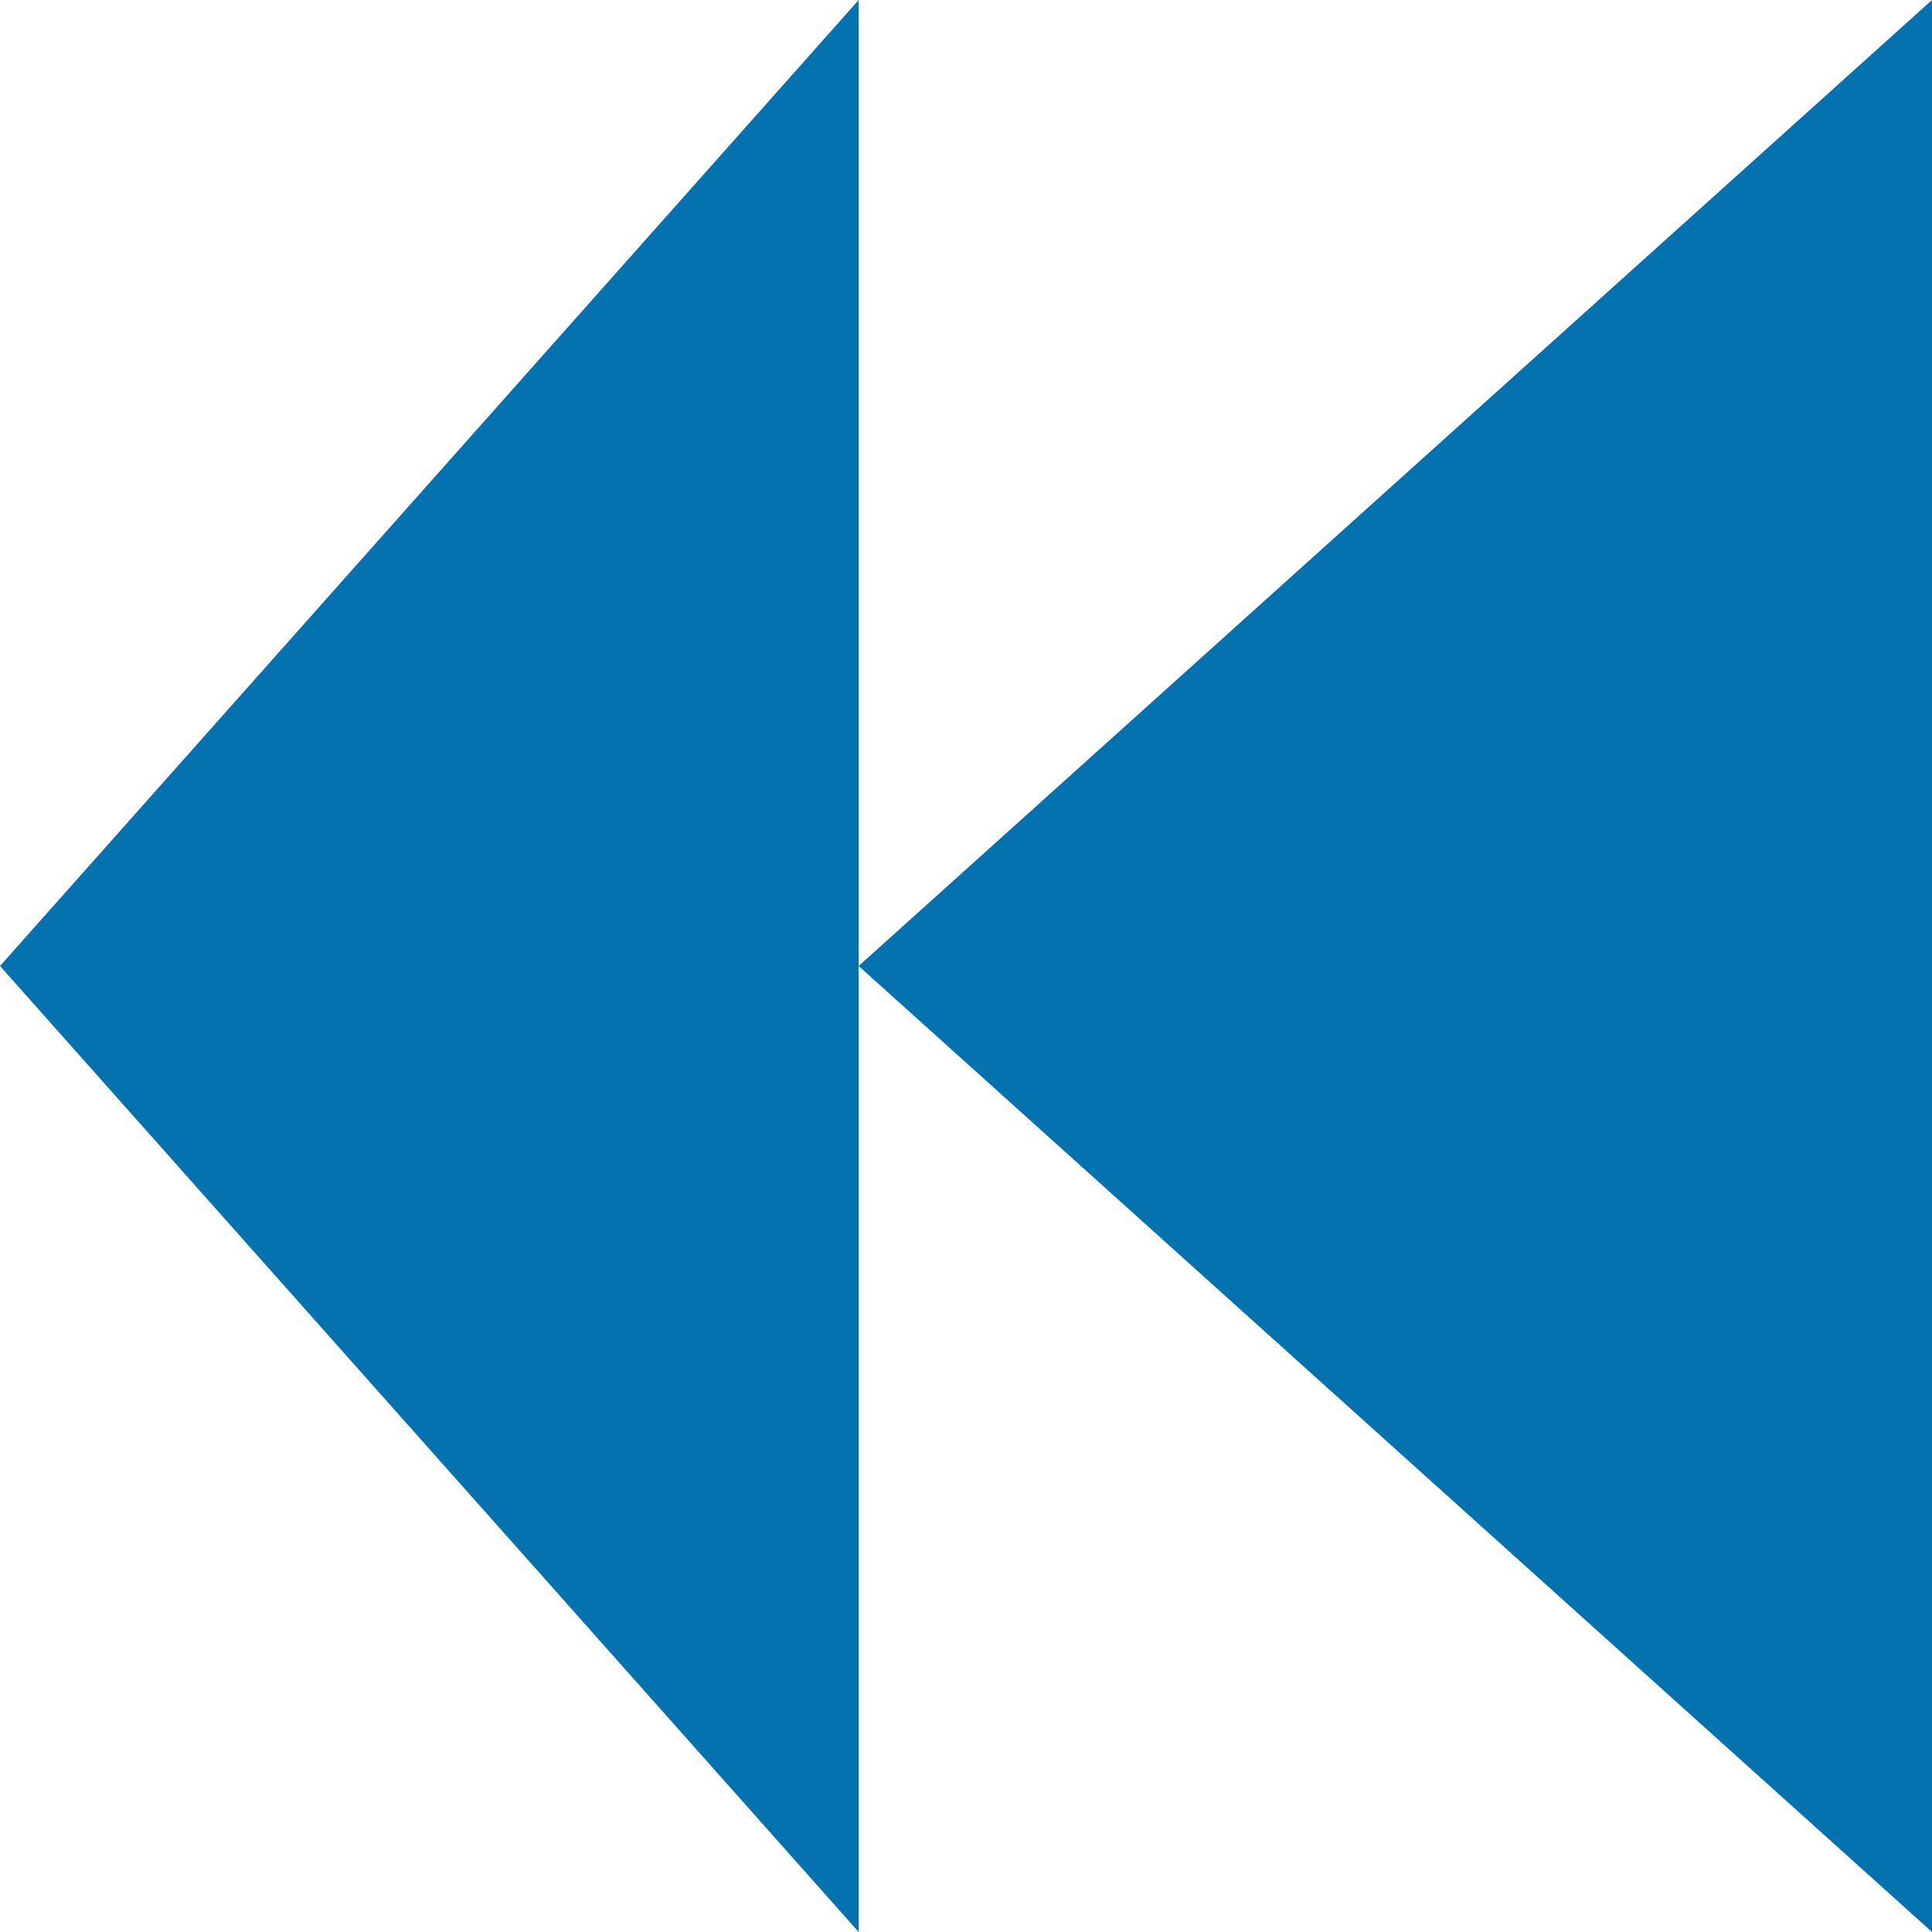 <svg width="9" height="9" viewBox="0 0 9 9" fill="none" xmlns="http://www.w3.org/2000/svg">
    <path d="M4 9L-2.80136e-07 4.5L4 0L4 9Z" fill="#0472AF"/>
    <path d="M9 9L4 4.5L9 0L9 9Z" fill="#0472AF"/>
</svg>
